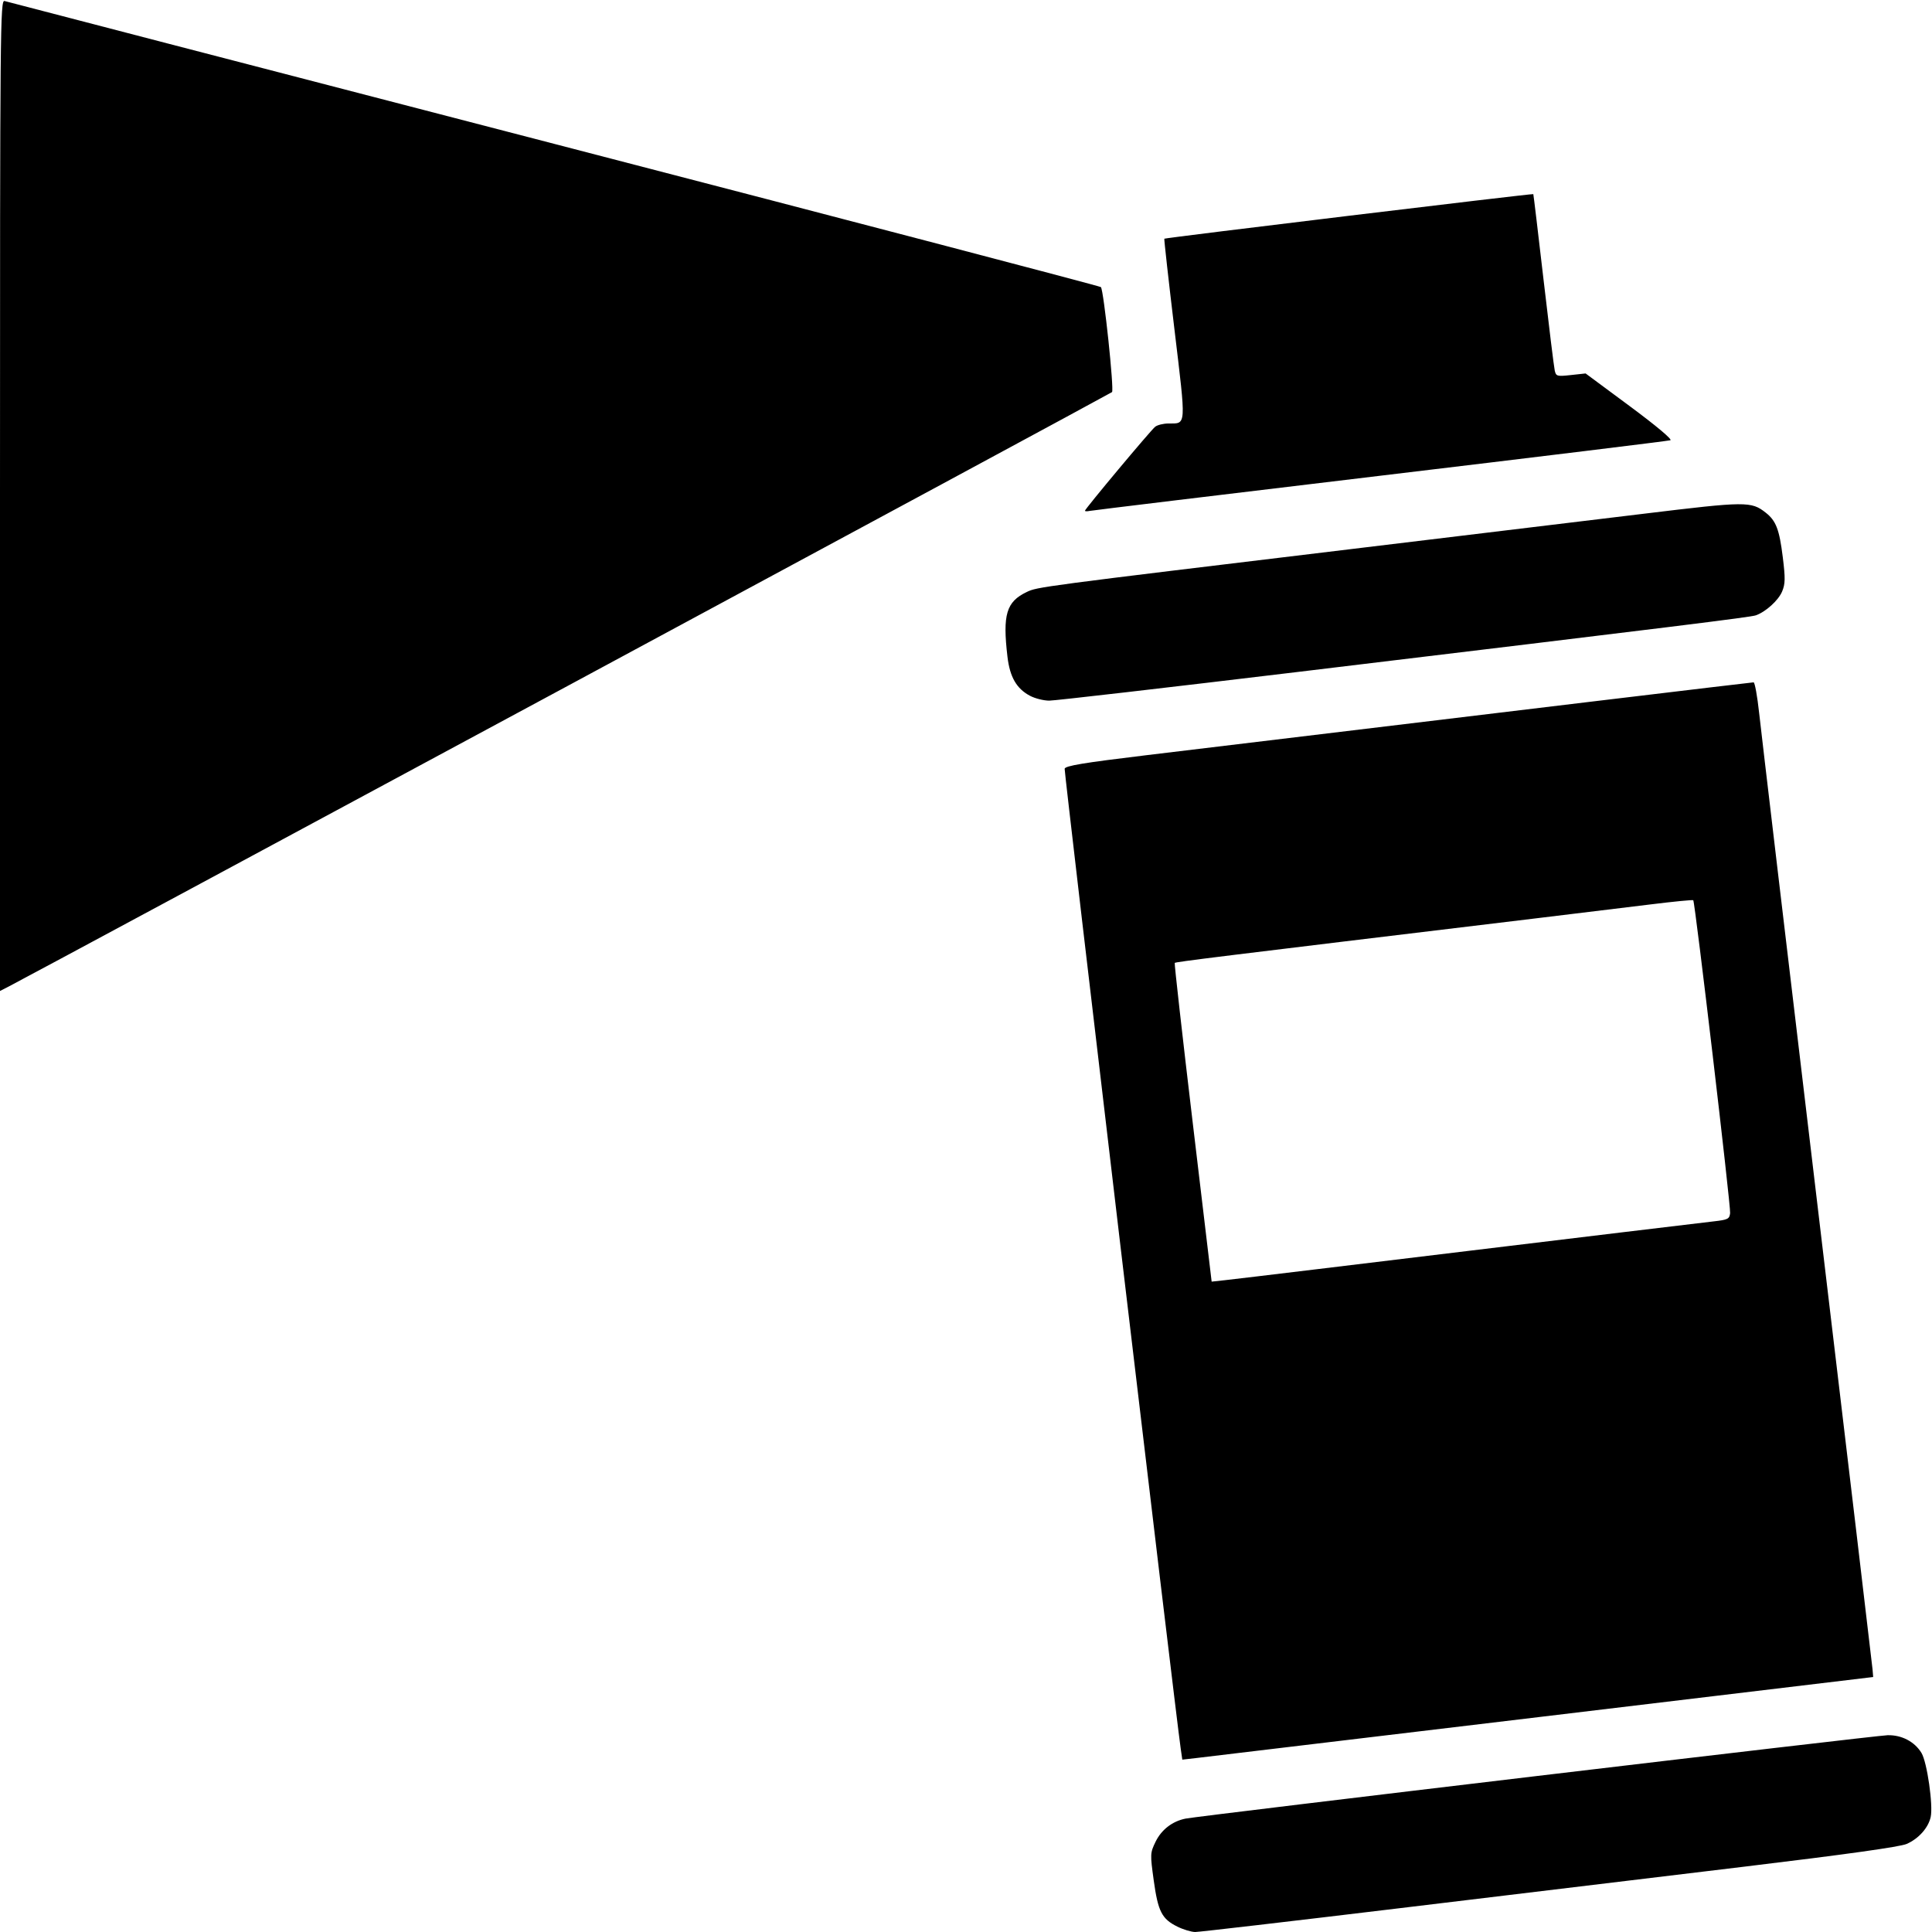 <?xml version="1.0" encoding="UTF-8" standalone="no"?><svg xmlns="http://www.w3.org/2000/svg" width="739" height="739"><path d="M450.319 736.929c-5.91-2.926-7.366-5.776-9.007-17.637-1.397-10.099-1.377-10.526.696-14.808 2.238-4.623 6.44-7.864 11.492-8.86 5.594-1.103 263.97-31.795 268.528-31.897 5.386-.122 10.303 2.452 12.943 6.773 2.138 3.5 4.514 20.014 3.527 24.508-.911 4.149-4.607 8.295-9.185 10.306-2.543 1.117-23.133 4-61.813 8.658-31.9 3.84-91.665 11.043-132.81 16.006-41.147 4.962-76.022 9.022-77.5 9.021-1.48 0-4.572-.932-6.871-2.07zm1.299-68.143c-2.02-13.956-44.612-373.545-44.386-374.734.214-1.128 7.125-2.274 31.272-5.185C580.55 271.737 670.035 261 670.754 261c.471 0 1.43 5.287 2.129 11.75.7 6.463 10.687 90.725 22.194 187.25 11.508 96.525 21.035 176.843 21.173 178.484l.25 2.984L590 656.624c-69.575 8.335-129.034 15.446-132.131 15.802l-5.631.646-.62-4.286zM503 485.566c16.225-1.965 42.55-5.149 58.5-7.074l58.5-7.065c16.225-1.96 32.2-3.87 35.5-4.245 5.444-.619 6.026-.914 6.28-3.182.29-2.586-13.426-118.98-14.1-119.654-.21-.209-7.535.507-16.28 1.59-8.745 1.083-28.95 3.54-44.9 5.461-122.63 14.768-136.74 16.509-137.157 16.927-.195.194 2.902 27.704 6.882 61.131l7.236 60.777 5.02-.547c2.76-.3 18.294-2.154 34.519-4.12zM0 189.458C0 9.36.088-.108 1.75.392 2.712.682 97.325 25.268 212 55.028s208.77 54.415 209.101 54.79c1.089 1.234 5.124 39.359 4.251 40.165-.712.659-412.29 222.397-422.102 227.408L0 379.051V189.458zm393.984 76.69c-5.151-2.737-7.708-7.166-8.623-14.933-1.9-16.14-.444-21.036 7.37-24.77 4.1-1.96 4.276-1.983 124.269-16.437 41.525-5.002 91.937-11.091 112.026-13.532 38.928-4.73 40.819-4.746 46.378-.373 3.943 3.101 5.21 6.413 6.523 17.039 1.002 8.115.96 10.192-.262 13.118-1.414 3.382-6.243 7.763-10.045 9.11-2.012.714-30.493 4.234-174.748 21.6-50.395 6.066-93.377 11.03-95.516 11.03-2.138 0-5.455-.833-7.372-1.852zM415 195.356c0-.684 25.062-30.661 26.842-32.106.847-.688 3.142-1.257 5.1-1.265 6.916-.03 6.806 1.72 2.275-36.116-2.26-18.87-3.995-34.424-3.856-34.563.362-.362 140.95-17.347 141.136-17.051.085.135 1.846 14.87 3.915 32.745s4 33.529 4.292 34.786c.498 2.144.883 2.249 6.164 1.675l5.632-.612 16.923 12.54c10.143 7.517 16.353 12.732 15.5 13.017-.783.262-50.698 6.365-110.923 13.563-60.225 7.197-110.287 13.257-111.25 13.465-.962.208-1.75.173-1.75-.078z"/></svg>
